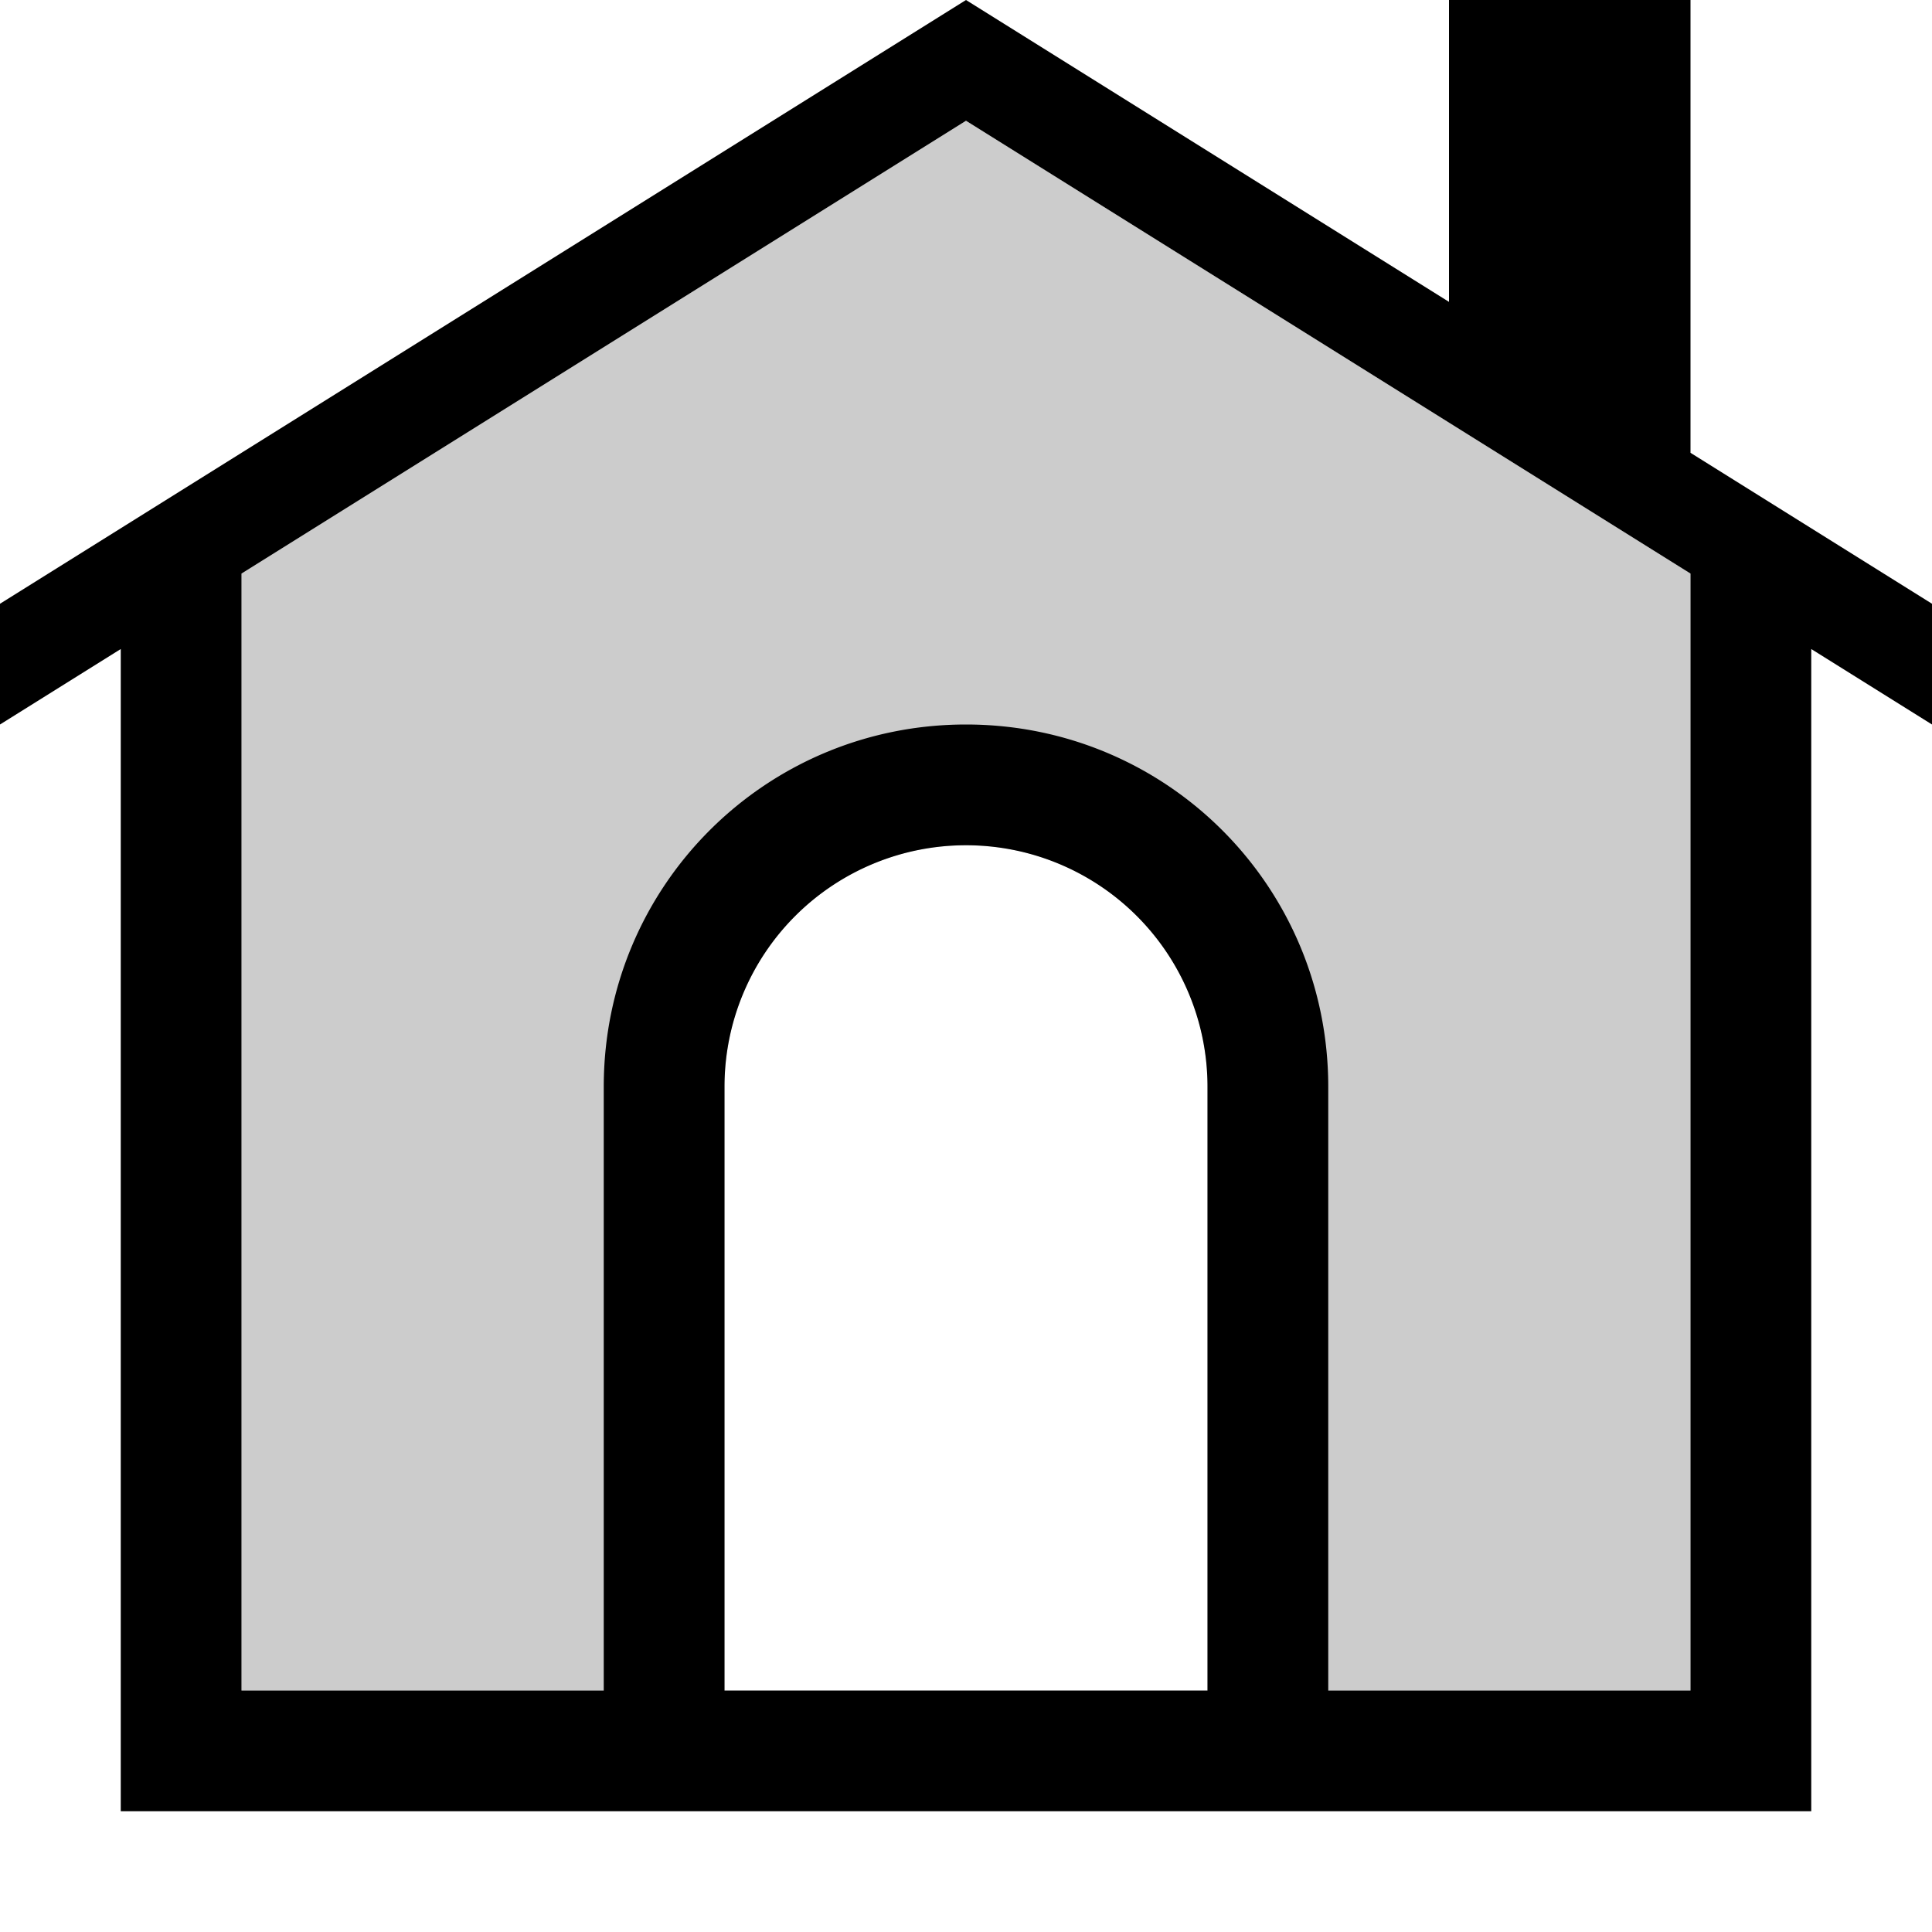<svg xmlns="http://www.w3.org/2000/svg" viewBox="0 0 16 16">
    <path d="M8 1L2 4.75V14h4V9c0-1.108.892-2 2-2s2 .892 2 2v5h4V4.75z" opacity=".2"/>
    <path d="M8 0L0 5v1l1-.625V15h14V5.375L16 6V5l-2-1.25V0h-2v2.5zm0 1l4 2.5 2 1.25V14h-3V9c0-1.662-1.338-3-3-3S5 7.338 5 9v5H2V4.75zm0 6a2 2 0 0 1 2 2v5H6V9a2 2 0 0 1 2-2z"/>
</svg>

